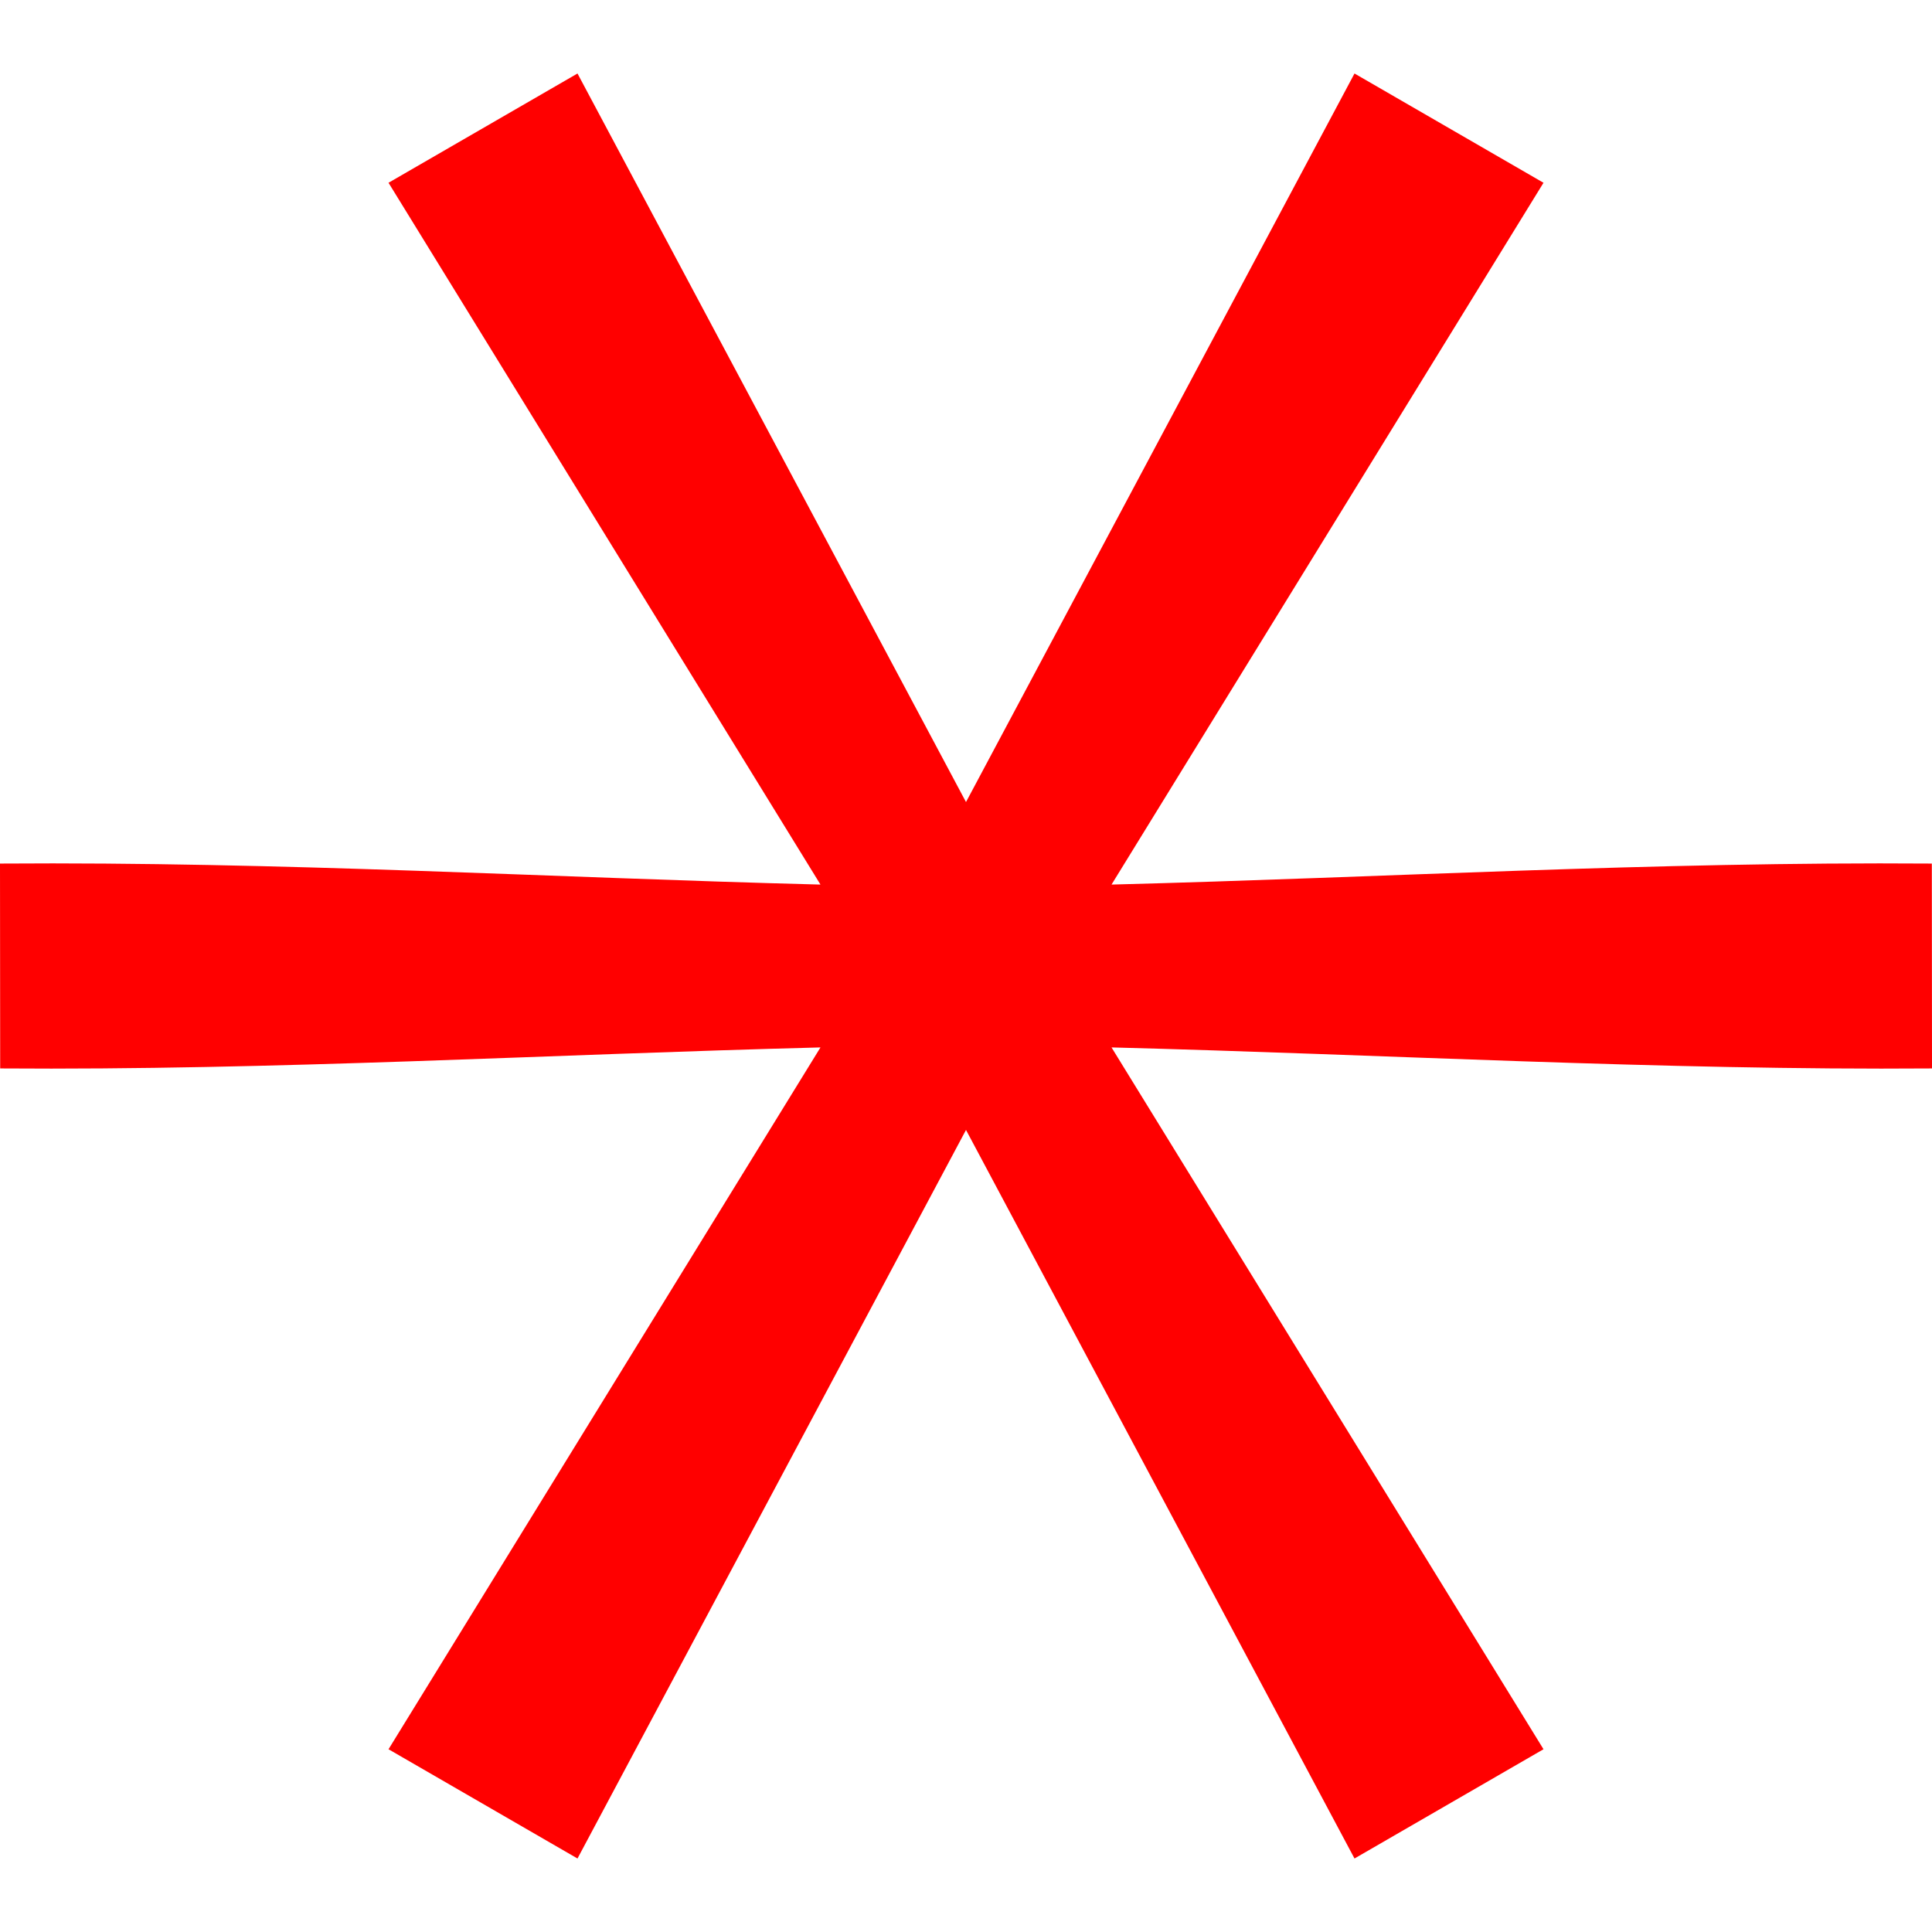 <?xml version="1.0" encoding="UTF-8" standalone="no"?>
<svg
   width="552"
   height="552"
   xml:space="preserve"
   overflow="hidden"
   version="1.1"
   id="svg25"
   xmlns="http://www.w3.org/2000/svg"
   xmlns:svg="http://www.w3.org/2000/svg"><defs
     id="defs1" /><g
     id="g124"
     transform="translate(-5582,-3906)"><rect
       x="2057"
       y="222"
       width="552"
       height="552"
       fill="#ffffff"
       id="rect18-8"
       style="overflow:hidden"
       transform="translate(3525,3684)" /><path
       d="M 2222,243 2333,451.159 2444,243 l 54,31.22 v 0 l -0.1,0.161 -123.32,200.354 c 78.12,-2 154.53,-6.582 234.37,-6.002 0.02,19.512 0.03,39.024 0.05,58.535 -77.28,0.58 -156.28,-4.002 -234.42,-6.004 l 123.32,200.355 0.1,0.161 v 10e-4 L 2444,753 2333,544.841 2222,753 2168,721.781 v -10e-4 0 l 0.11,-0.164 123.31,-200.352 c -78.12,2.001 -156.25,6.583 -234.37,6.003 L 2057,468.732 v 0 l 0.05,10e-4 c 80.7,-0.58 156.25,4.002 234.37,6.002 L 2168.11,274.388 2168,274.22 v 0 0 z"
       fill-rule="evenodd"
       id="path19-12"
       style="overflow:hidden;fill:#ff0000;fill-opacity:1"
       transform="translate(3525,3684)" /></g></svg>
